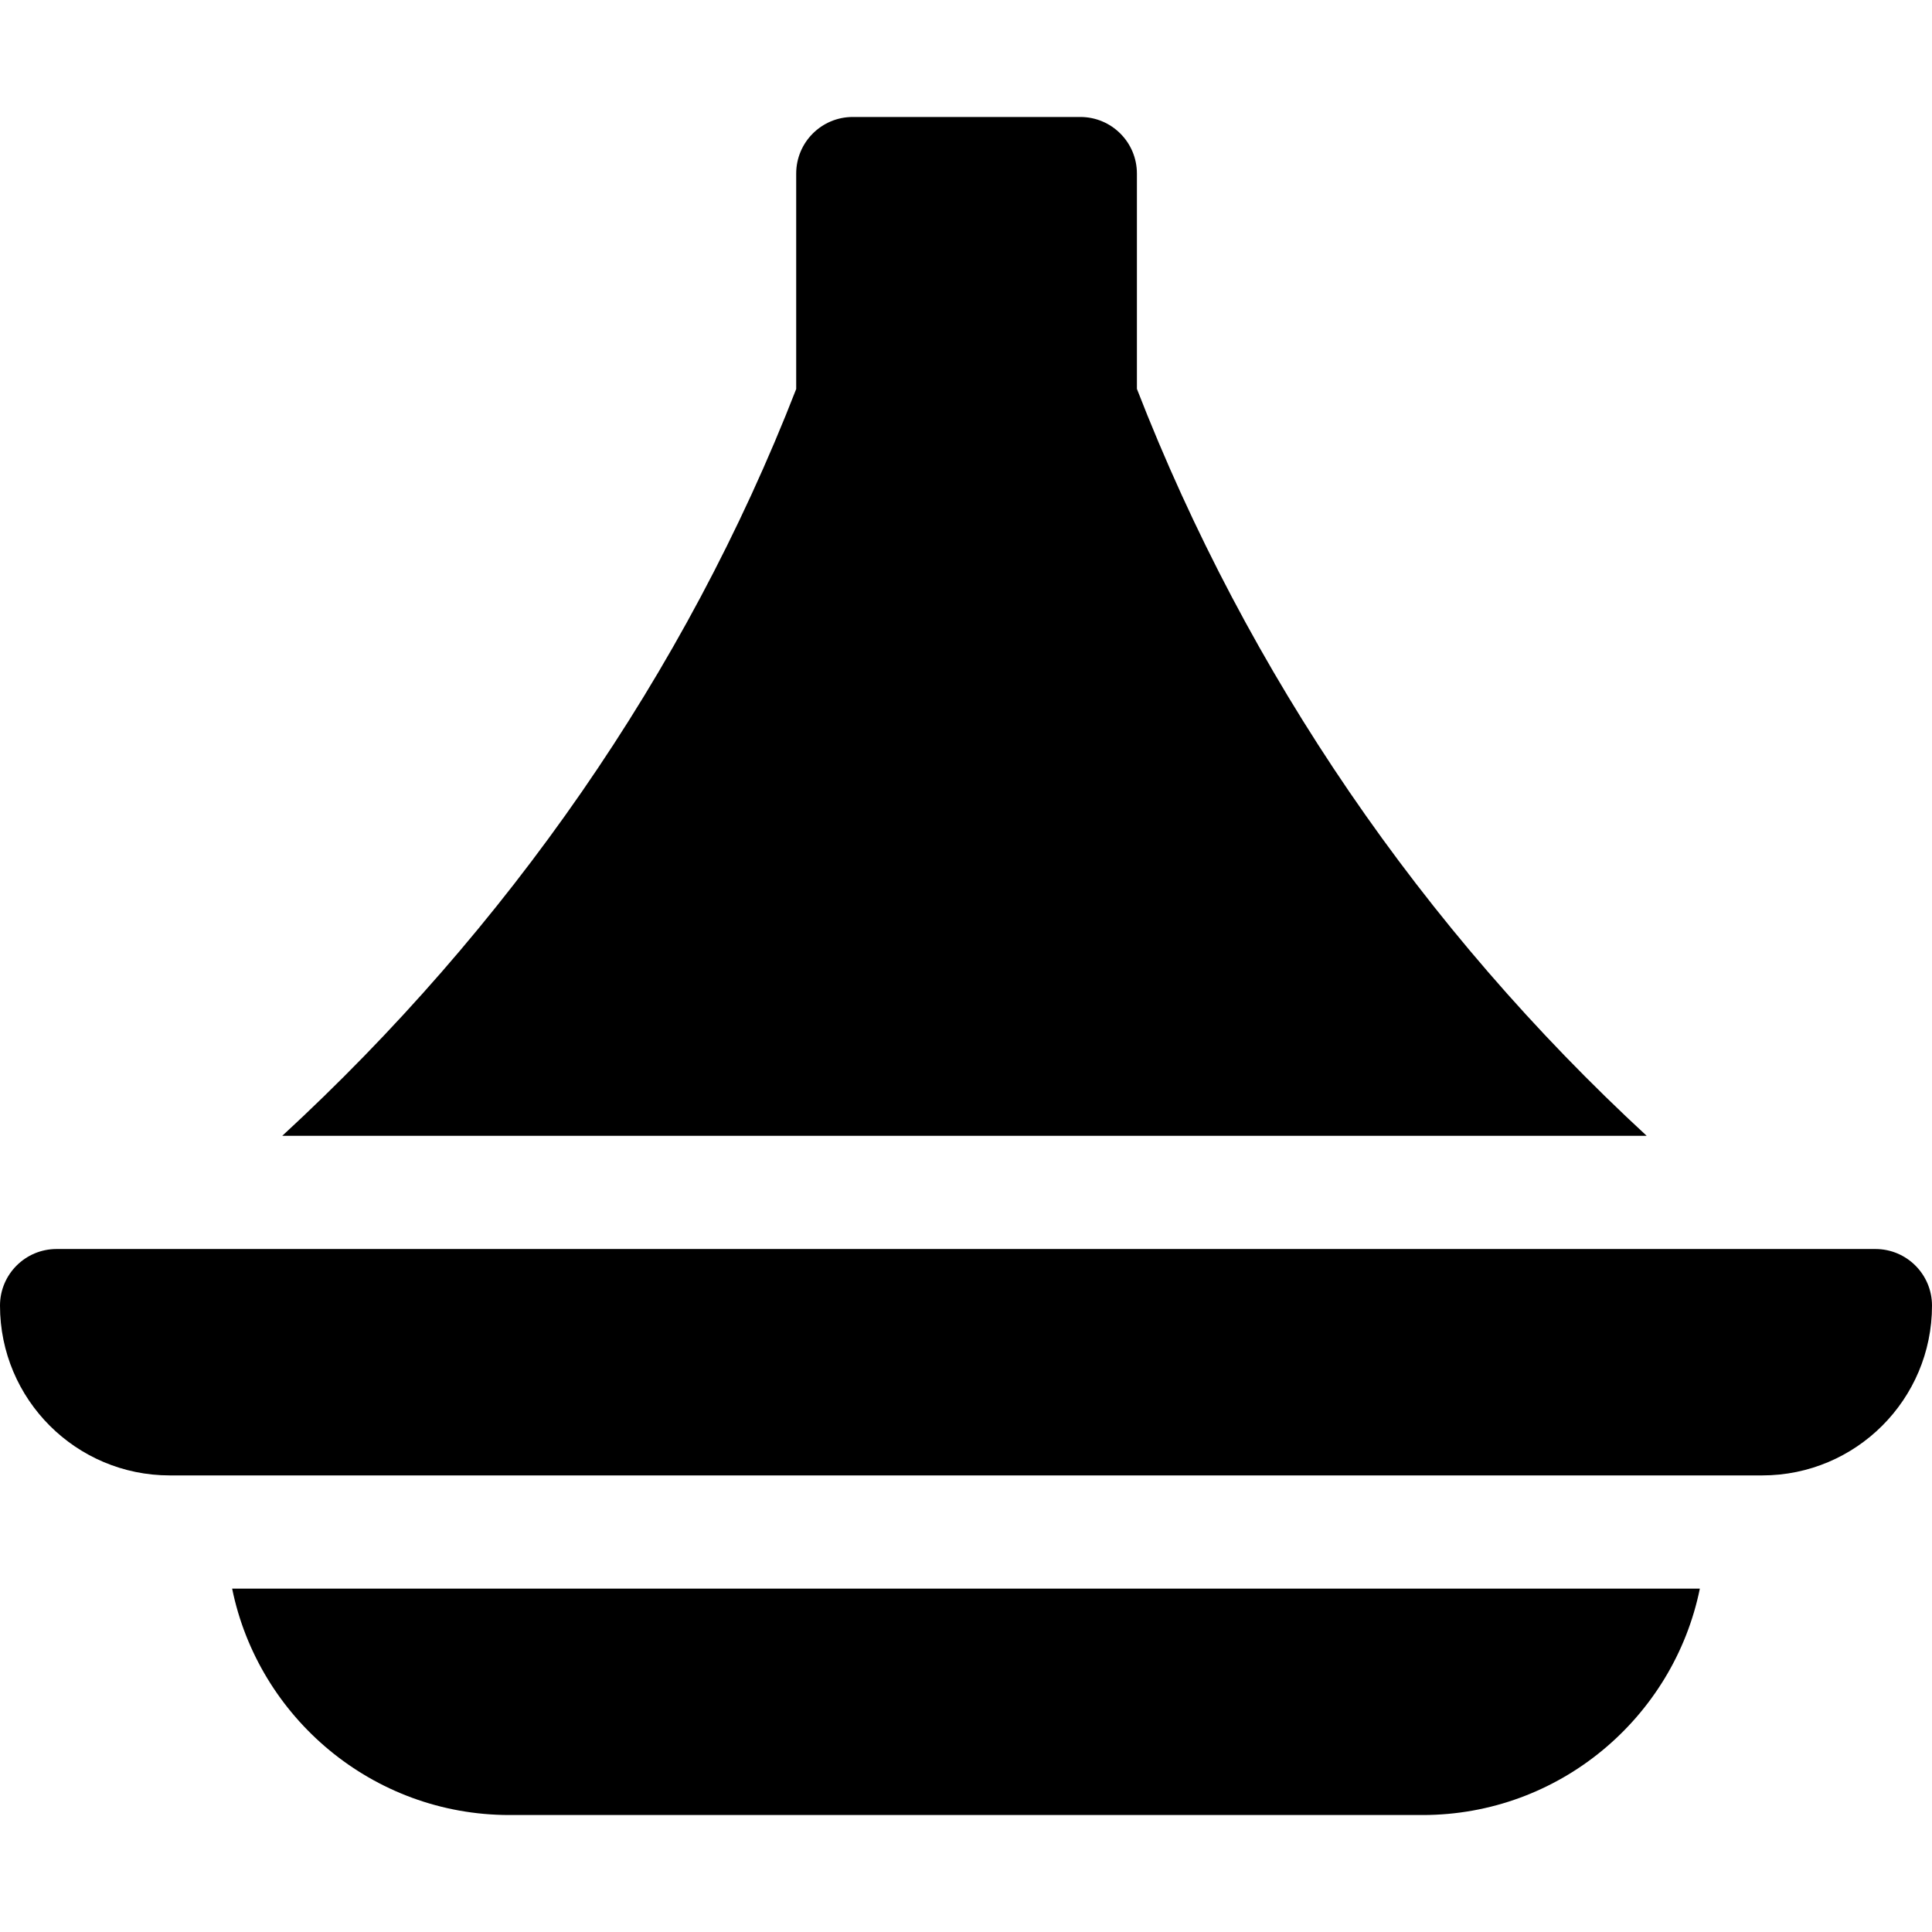 <svg height="512pt" viewBox="0 -31 512 512" width="512pt" xmlns="http://www.w3.org/2000/svg"><path d="m497 300h-482c-8.285 0-15 6.715-15 15 0 24.852 20.148 45 45 45h422c24.852 0 45-20.148 45-45 0-8.285-6.715-15-15-15zm0 0"/><path d="m450.48 390h-388.961c6.969 34.191 37.266 60 73.48 60h242c36.215 0 66.512-25.809 73.48-60zm0 0"/><path d="m286.293 0h-60.293c-8.289 0-15 6.711-15 15v57.09c-29.445 75.727-76.816 143.176-136.195 197.91h361.578c-59.348-54.789-105.688-122.242-135.09-197.941v-57.059c0-8.289-6.707-15-15-15zm0 0"/></svg>